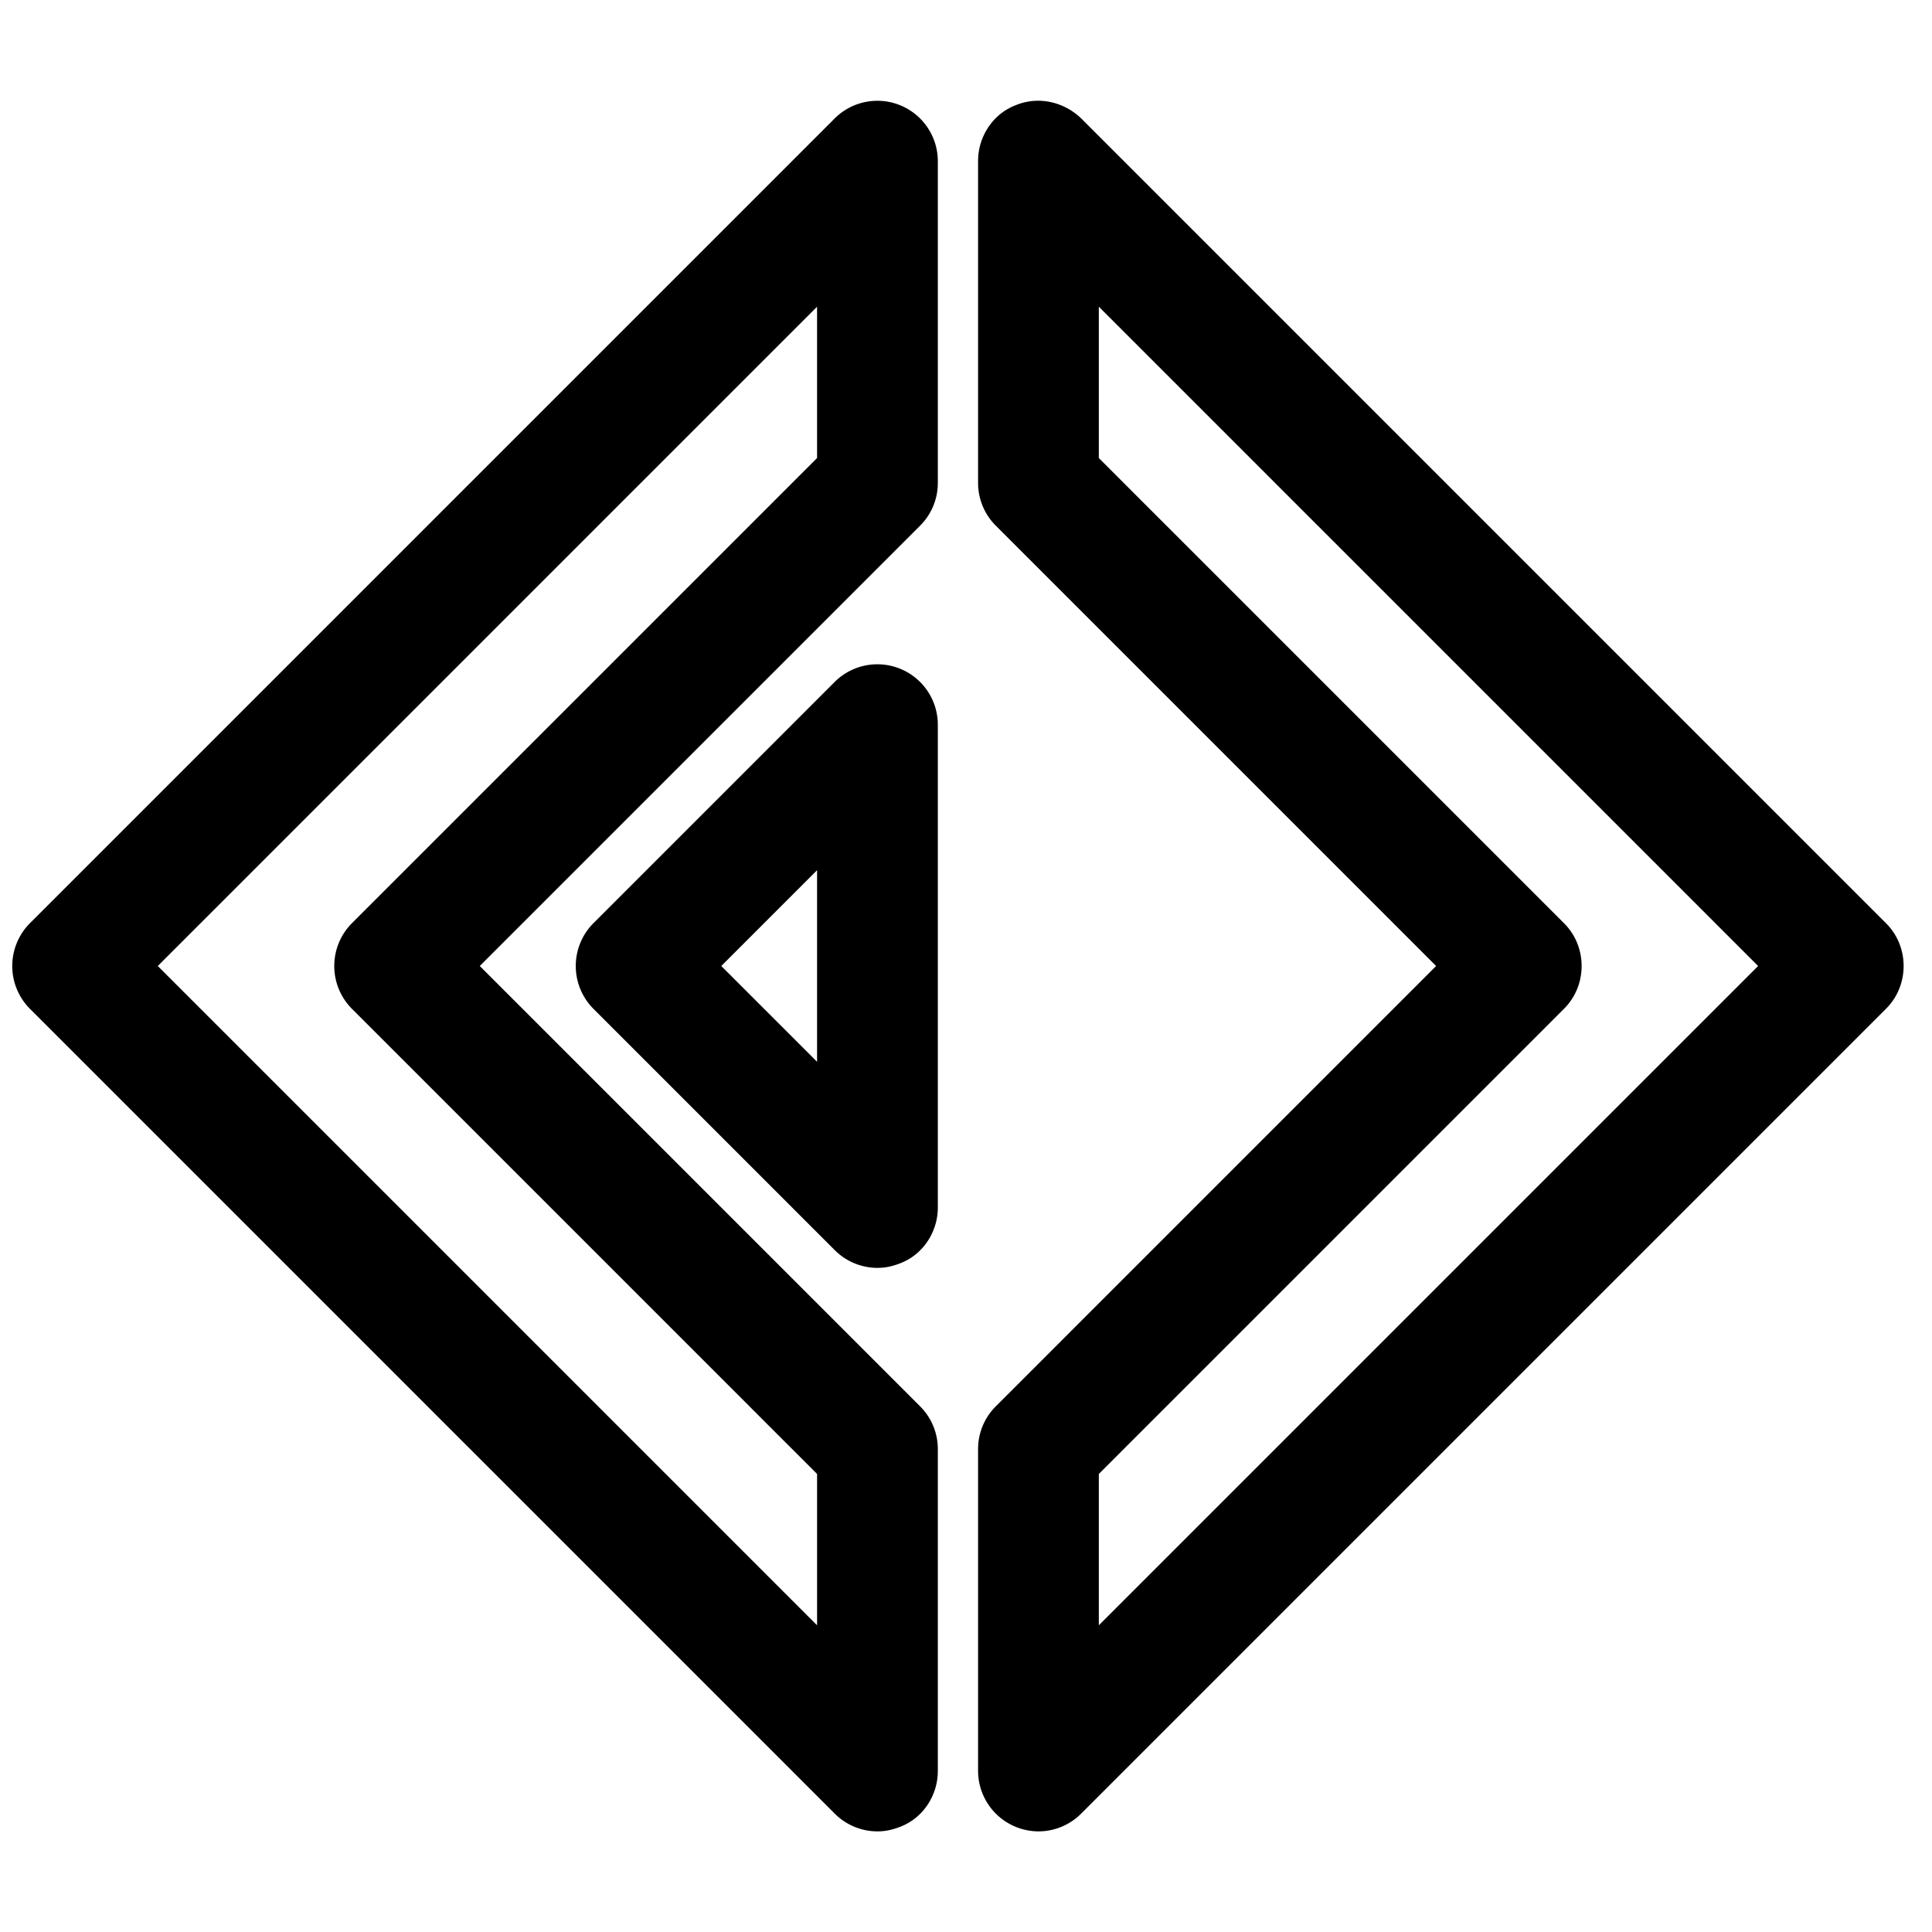 <svg xmlns="http://www.w3.org/2000/svg" fill="none" viewBox="0 0 24 24"><path fill="#000" d="M10.9 22.75a.75.75 0 0 1-.53-.22l-10-10a.754.754 0 0 1 0-1.06l10-10a.751.751 0 0 1 1.28.53v4c0 .2-.08.39-.22.53L5.96 12l5.47 5.47c.14.14.22.33.22.53v4c0 .3-.18.58-.46.69-.1.04-.19.06-.29.06M1.96 12l8.19 8.19v-1.88l-5.78-5.78a.754.754 0 0 1 0-1.06l5.78-5.78V3.81zM12.9 22.75a.753.753 0 0 1-.75-.75v-4c0-.2.08-.39.22-.53L17.84 12l-5.47-5.47a.75.75 0 0 1-.22-.53V2c0-.3.18-.58.46-.69.28-.12.6-.05.82.16l10 10c.29.29.29.77 0 1.06l-10 10a.75.75 0 0 1-.53.22m.75-4.44v1.88L21.84 12l-8.19-8.19v1.88l5.78 5.78c.29.29.29.77 0 1.06z"/><path fill="#000" d="M10.9 15.75a.75.75 0 0 1-.53-.22l-3-3a.754.754 0 0 1 0-1.06l3-3a.751.751 0 0 1 1.28.53v6c0 .3-.18.58-.46.69-.1.04-.19.06-.29.06M8.96 12l1.19 1.19v-2.38z"/></svg>